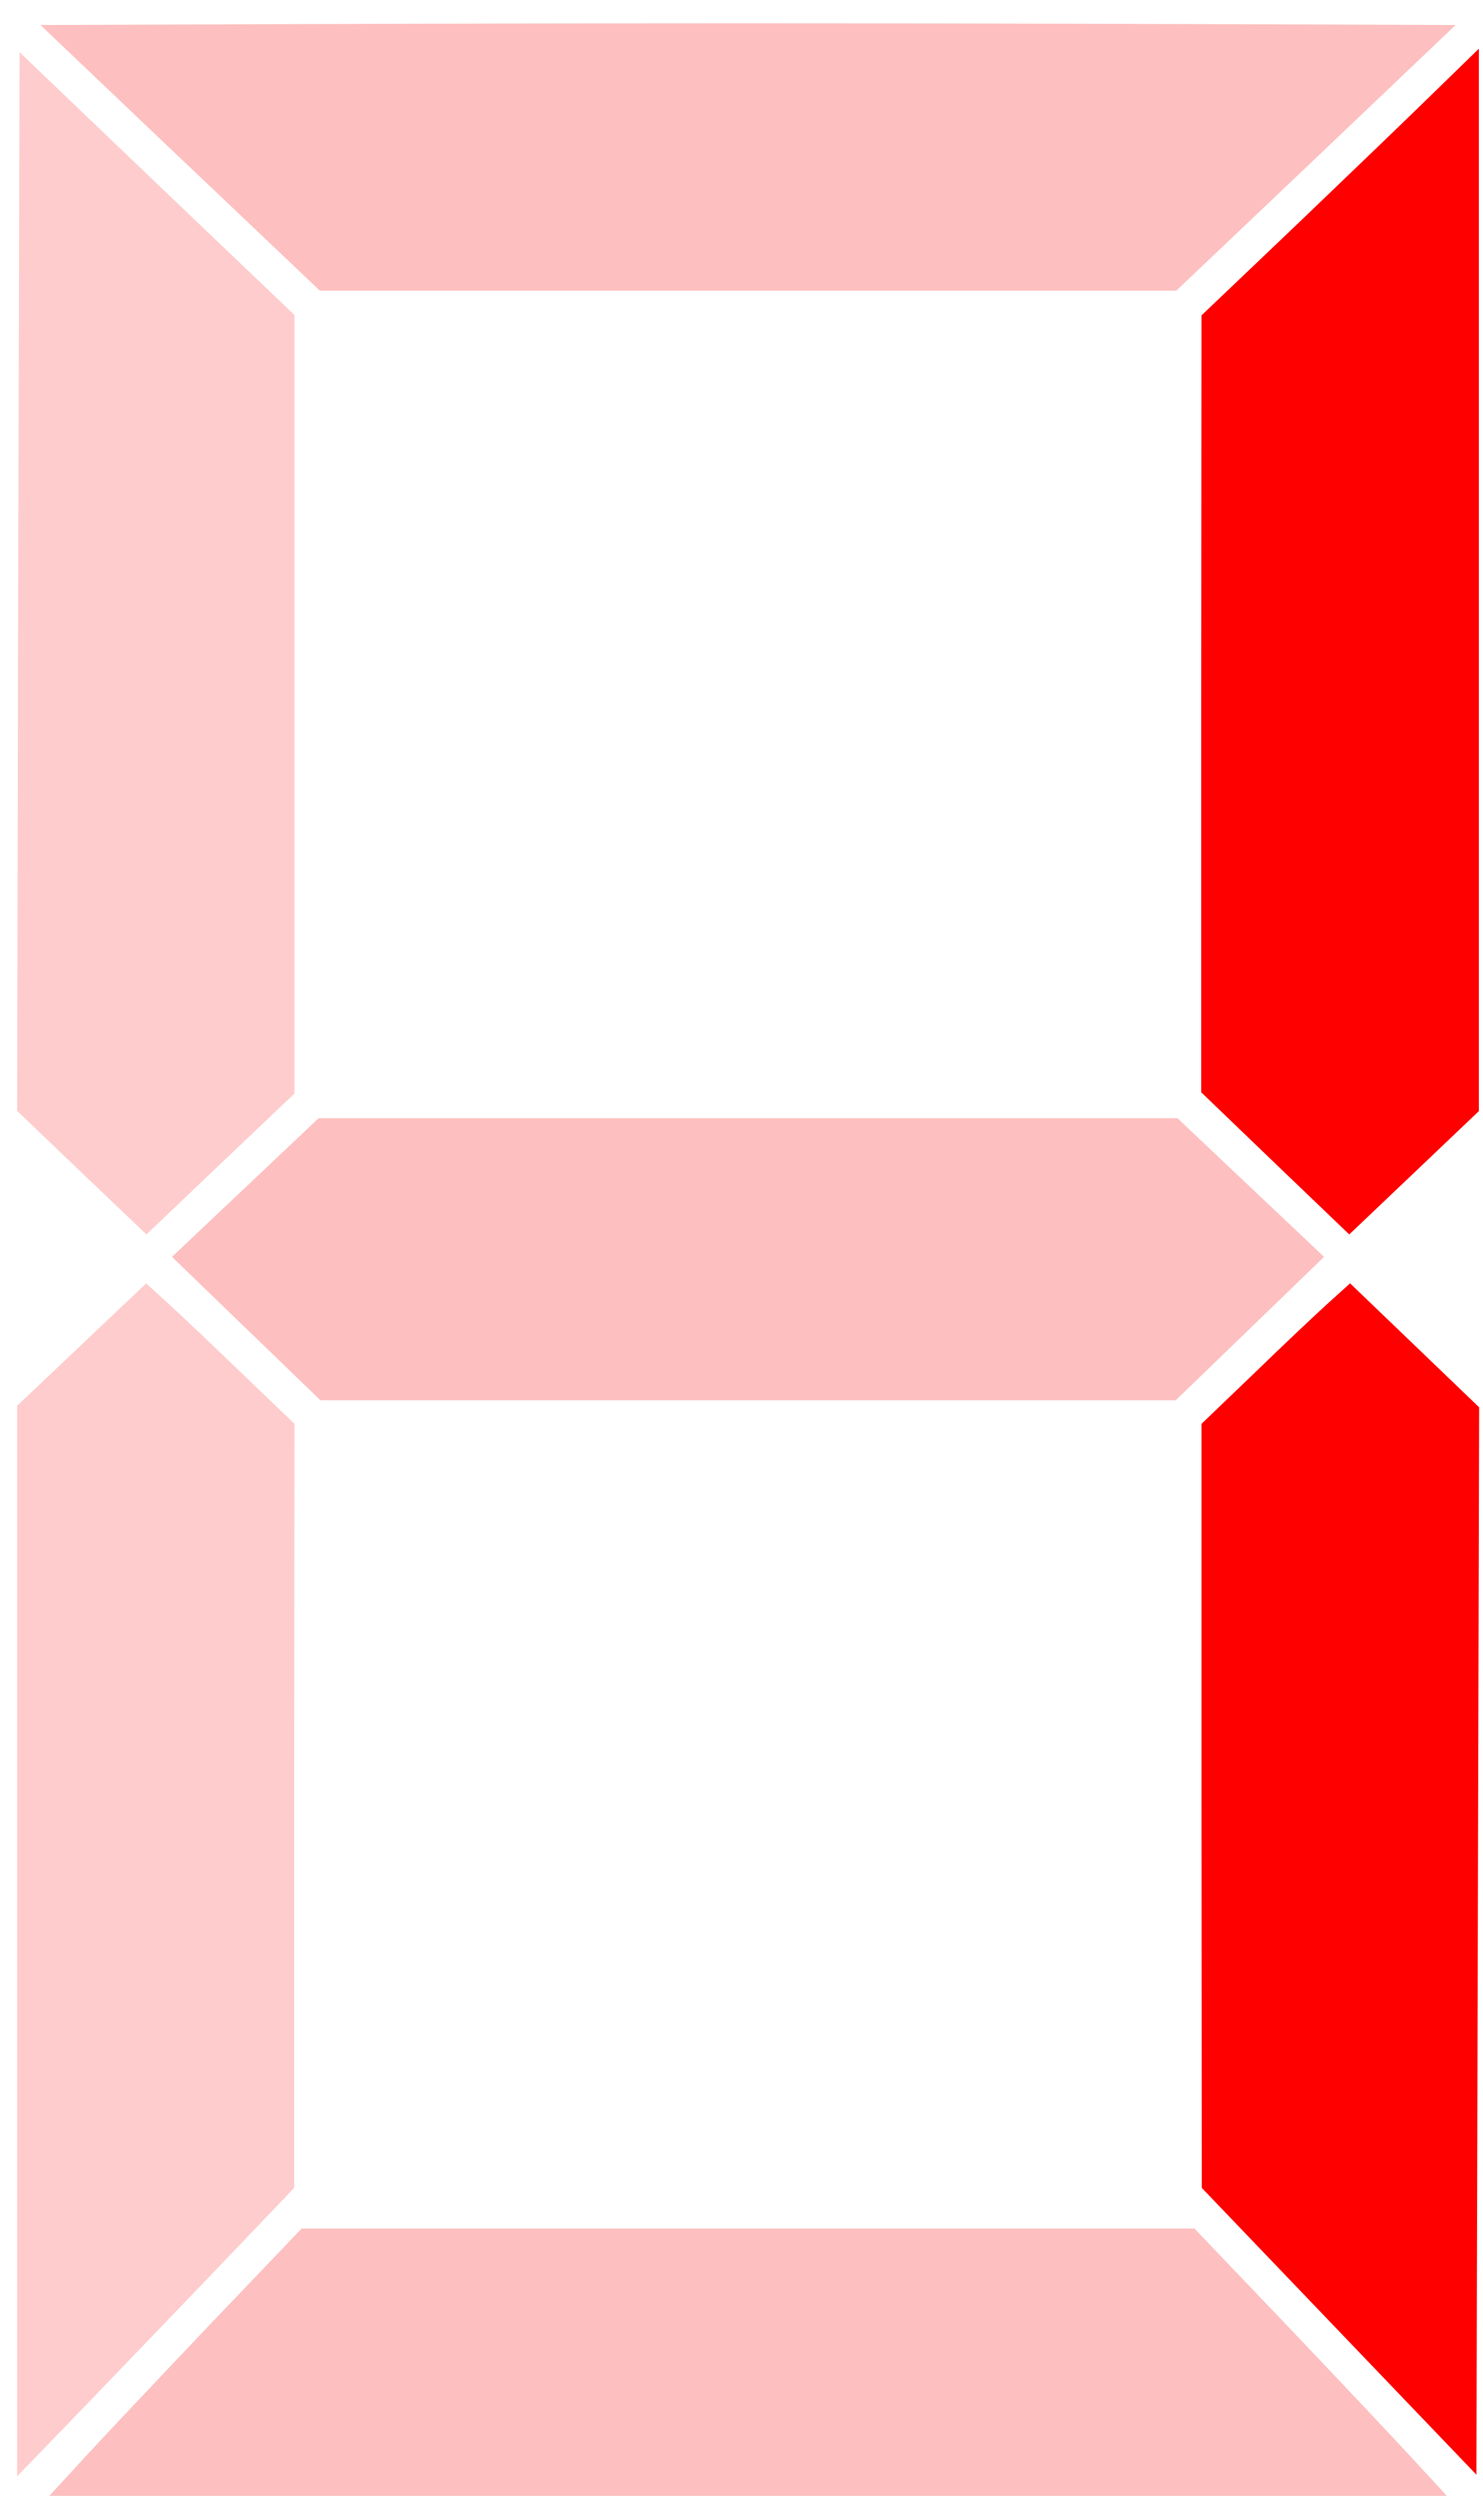<?xml version="1.0" encoding="UTF-8"?>
<svg width="54px" height="91px" viewBox="0 0 54 91" version="1.1" xmlns="http://www.w3.org/2000/svg" xmlns:xlink="http://www.w3.org/1999/xlink">
    <!-- Generator: Sketch 3.8.3 (29802) - http://www.bohemiancoding.com/sketch -->
    <title>Group 8</title>
    <desc>Created with Sketch.</desc>
    <defs></defs>
    <g id="Page-1" stroke="none" stroke-width="1" fill="none" fill-rule="evenodd">
        <g id="LCD-digits" transform="translate(-68, 0)">
            <g id="svg2">
                <g id="Group-8" transform="translate(68, 0)">
                    <path d="M2.963,89.58 C3.603,88.88 5.673,86.69 7.553,84.71 L10.983,81.12 L43.493,81.12 L46.923,84.71 C48.803,86.69 50.873,88.88 51.513,89.58 L52.683,90.85 L1.796,90.85 L2.966,89.58 L2.963,89.58 Z" id="path3139" fill="#FB0000" opacity="0.25"></path>
                    <path d="M0.623,70.65 L0.623,51.171 L2.973,48.943 L5.323,46.716 L6.093,47.419 C6.523,47.806 7.733,48.957 8.793,49.976 L10.723,51.828 L10.713,65.73 L10.713,79.64 L7.443,83.06 C5.633,84.94 3.363,87.31 2.393,88.31 L0.623,90.14 L0.623,70.65 L0.623,70.65 Z" id="path3141" fill="#FB0000" opacity="0.2"></path>
                    <path d="M48.76,84.86 L43.76,79.64 L43.75,65.73 L43.75,51.828 L45.68,49.976 C46.73,48.957 47.95,47.806 48.38,47.418 L49.16,46.714 L51.51,48.97 L53.86,51.227 L53.81,70.65 L53.76,90.08 L48.76,84.86 L48.76,84.86 Z" id="path3143" fill="#FF0000"></path>
                    <polygon id="path3145" fill="#FB0000" opacity="0.25" points="8.963 48.36 6.263 45.75 8.933 43.226 11.603 40.702 42.873 40.702 45.543 43.226 48.213 45.75 45.513 48.36 42.813 50.969 11.666 50.969 8.966 48.36"></polygon>
                    <polygon id="path3147" fill="#FB0000" opacity="0.2" points="2.973 42.685 0.623 40.436 0.663 21.168 0.713 1.901 5.713 6.684 10.723 11.467 10.723 39.806 8.023 42.37 5.333 44.934 2.973 42.685"></polygon>
                    <path d="M46.43,42.347 L43.74,39.76 L43.74,25.62 L43.75,11.48 L47.22,8.174 C49.12,6.356 51.39,4.172 52.26,3.32 L53.85,1.772 L53.85,40.445 L51.49,42.69 L49.13,44.934 L46.43,42.347 L46.43,42.347 Z" id="path3149" fill="#FF0000"></path>
                    <path d="M6.553,5.745 L1.473,0.91 L14.303,0.866 C21.353,0.842 32.943,0.842 40.063,0.866 L53.003,0.91 L47.923,5.745 L42.833,10.58 L11.646,10.58 L6.556,5.745 L6.553,5.745 Z" id="path3151" fill="#FB0000" opacity="0.25"></path>
                </g>
            </g>
        </g>
    </g>
</svg>